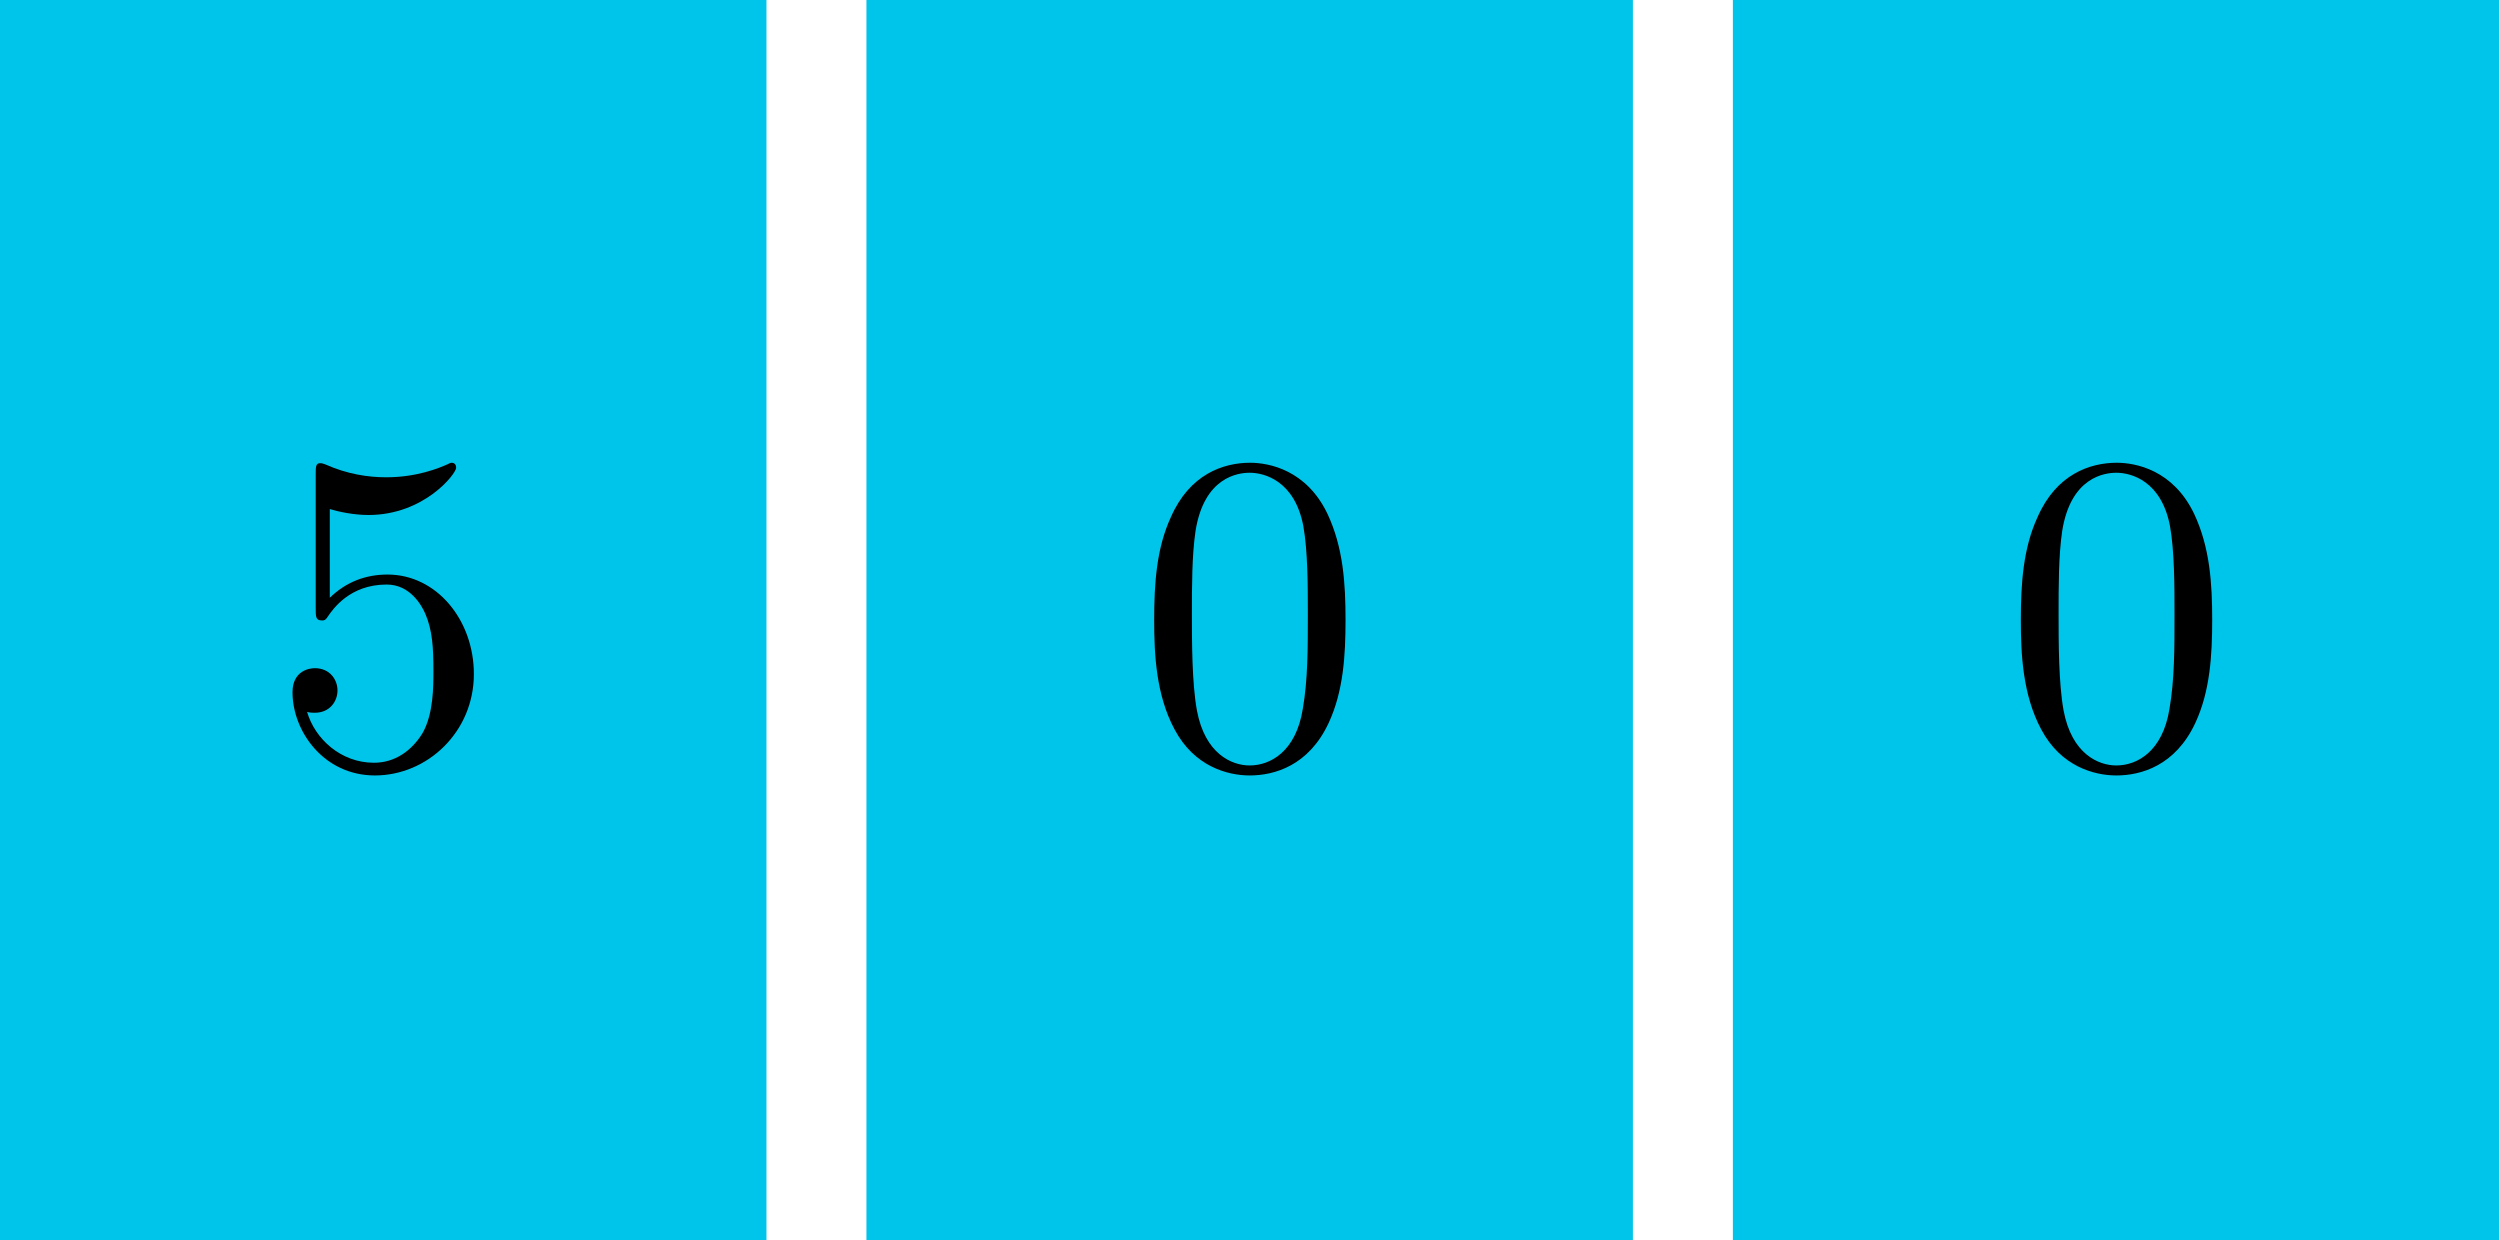 <?xml version='1.0' encoding='UTF-8'?>
<!-- This file was generated by dvisvgm 2.13.1 -->
<svg version='1.1' xmlns='http://www.w3.org/2000/svg' xmlns:xlink='http://www.w3.org/1999/xlink' width='120pt' height='59.544pt' viewBox='56.409 113.402 120 59.544'>
<defs>
<path id='g0-48' d='M5.018-3.491C5.018-4.364 4.964-5.236 4.582-6.044C4.08-7.091 3.185-7.265 2.727-7.265C2.073-7.265 1.276-6.982 .829-5.967C.48-5.215 .425-4.364 .425-3.491C.425-2.673 .469-1.691 .916-.862C1.385 .022 2.182 .24 2.716 .24C3.305 .24 4.135 .011 4.615-1.025C4.964-1.778 5.018-2.629 5.018-3.491ZM2.716 0C2.291 0 1.647-.273 1.451-1.32C1.331-1.975 1.331-2.978 1.331-3.622C1.331-4.32 1.331-5.04 1.418-5.629C1.625-6.927 2.444-7.025 2.716-7.025C3.076-7.025 3.796-6.829 4.004-5.749C4.113-5.138 4.113-4.309 4.113-3.622C4.113-2.804 4.113-2.062 3.993-1.364C3.829-.327 3.207 0 2.716 0Z'/>
<path id='g0-53' d='M4.898-2.193C4.898-3.491 4.004-4.582 2.825-4.582C2.302-4.582 1.833-4.407 1.44-4.025V-6.153C1.658-6.087 2.018-6.011 2.367-6.011C3.709-6.011 4.473-7.004 4.473-7.145C4.473-7.211 4.44-7.265 4.364-7.265C4.353-7.265 4.331-7.265 4.276-7.233C4.058-7.135 3.524-6.916 2.793-6.916C2.356-6.916 1.855-6.993 1.342-7.222C1.255-7.255 1.233-7.255 1.211-7.255C1.102-7.255 1.102-7.167 1.102-6.993V-3.764C1.102-3.567 1.102-3.48 1.255-3.48C1.331-3.48 1.353-3.513 1.396-3.578C1.516-3.753 1.92-4.342 2.804-4.342C3.371-4.342 3.644-3.84 3.731-3.644C3.905-3.24 3.927-2.815 3.927-2.269C3.927-1.887 3.927-1.233 3.665-.775C3.404-.349 3-.065 2.498-.065C1.702-.065 1.08-.644 .895-1.287C.927-1.276 .96-1.265 1.08-1.265C1.44-1.265 1.625-1.538 1.625-1.8S1.44-2.335 1.08-2.335C.927-2.335 .545-2.258 .545-1.756C.545-.818 1.298 .24 2.52 .24C3.785 .24 4.898-.807 4.898-2.193Z'/>
</defs>
<g id='page1'>
<g transform='matrix(0.996 0 0 0.996 56.409 113.402)'>
<path d='M 0 59.767L 36.938 59.767L 36.938 0L 0 0L 0 59.767Z' fill='#00c5ea'/>
</g>
<g transform='matrix(2 0 0 2 -74.813 -143.114)'>
<use x='72.086' y='146.629' xlink:href='#g0-53'/>
</g>
<g transform='matrix(0.996 0 0 0.996 56.409 113.402)'>
<path d='M 41.756 59.767L 78.694 59.767L 78.694 0L 41.756 0L 41.756 59.767Z' fill='#00c5ea'/>
</g>
<g transform='matrix(2 0 0 2 -116.413 -143.114)'>
<use x='113.686' y='146.629' xlink:href='#g0-48'/>
</g>
<g transform='matrix(0.996 0 0 0.996 56.409 113.402)'>
<path d='M 83.512 59.767L 120.45 59.767L 120.45 0L 83.512 0L 83.512 59.767Z' fill='#00c5ea'/>
</g>
<g transform='matrix(2 0 0 2 -158.013 -143.114)'>
<use x='155.286' y='146.629' xlink:href='#g0-48'/>
</g>
</g>
</svg>